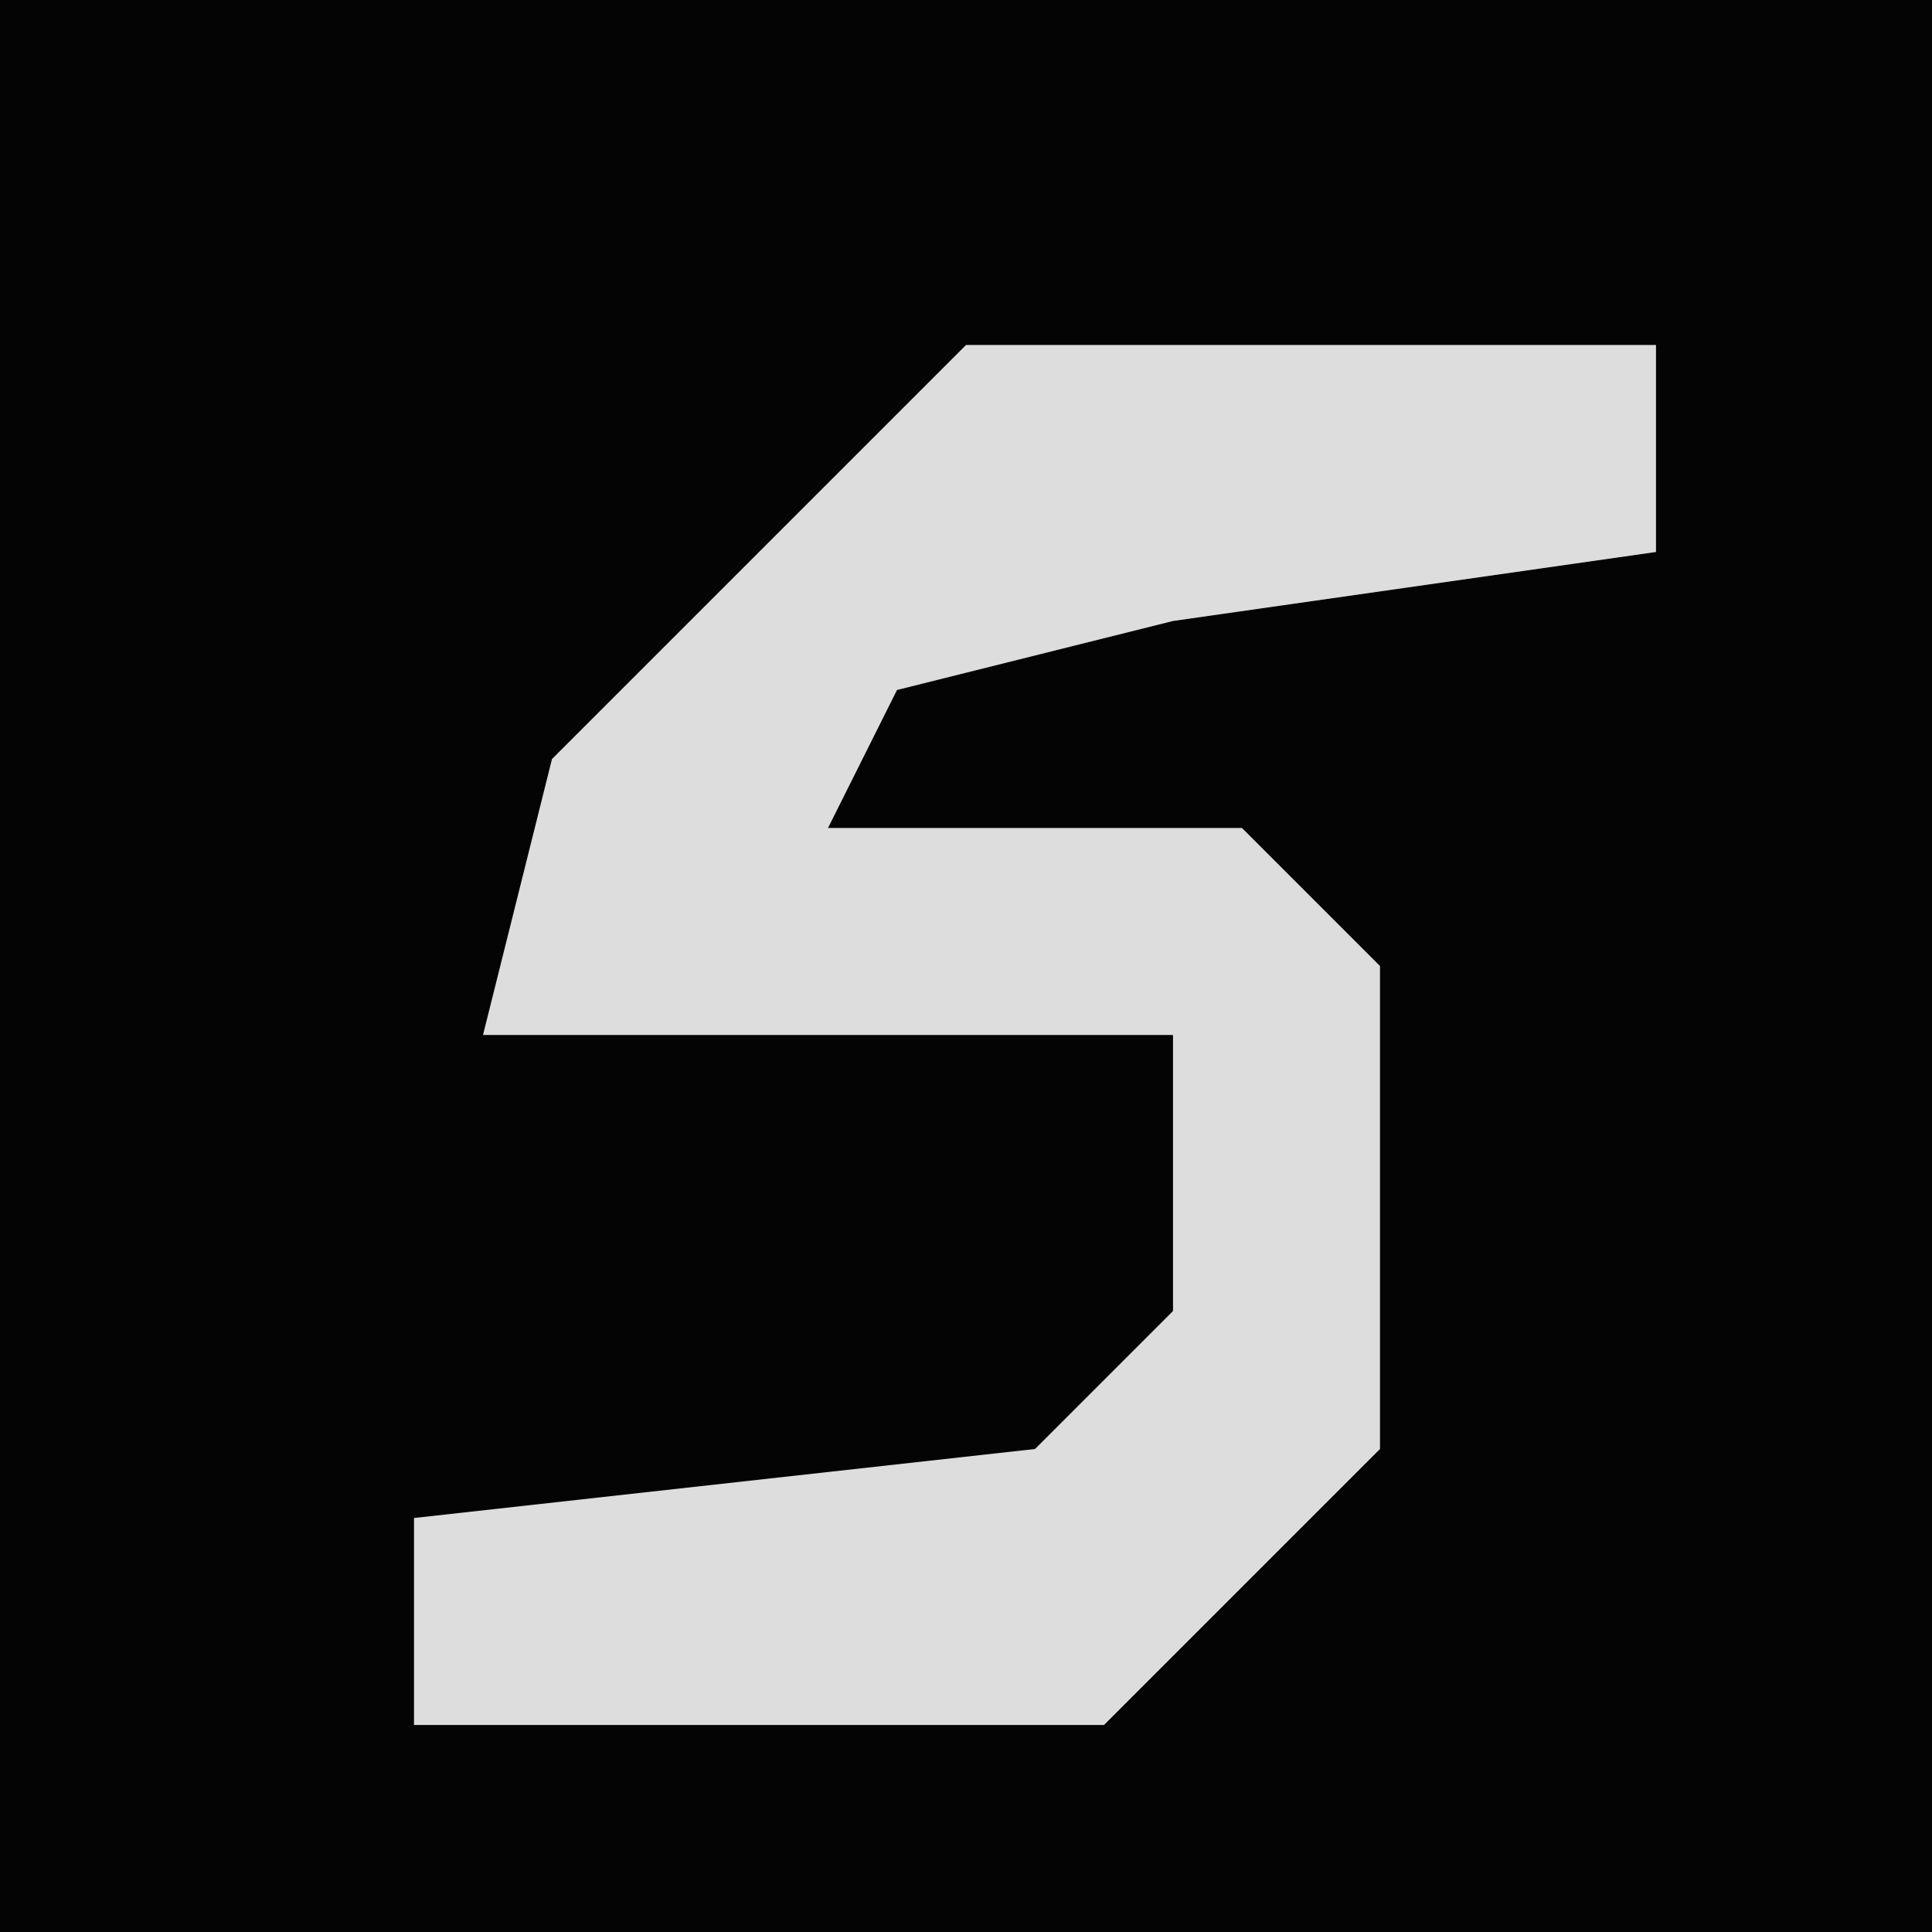 <?xml version="1.0" encoding="UTF-8"?>
<svg version="1.1" xmlns="http://www.w3.org/2000/svg" width="28" height="28">
<path d="M0,0 L28,0 L28,28 L0,28 Z " fill="#040404" transform="translate(0,0)"/>
<path d="M0,0 L10,0 L10,3 L3,4 L-1,5 L-2,7 L4,7 L6,9 L6,16 L2,20 L-8,20 L-8,17 L1,16 L3,14 L3,10 L-7,10 L-6,6 L-1,1 Z " fill="#DDDDDD" transform="translate(14,5)"/>
</svg>
